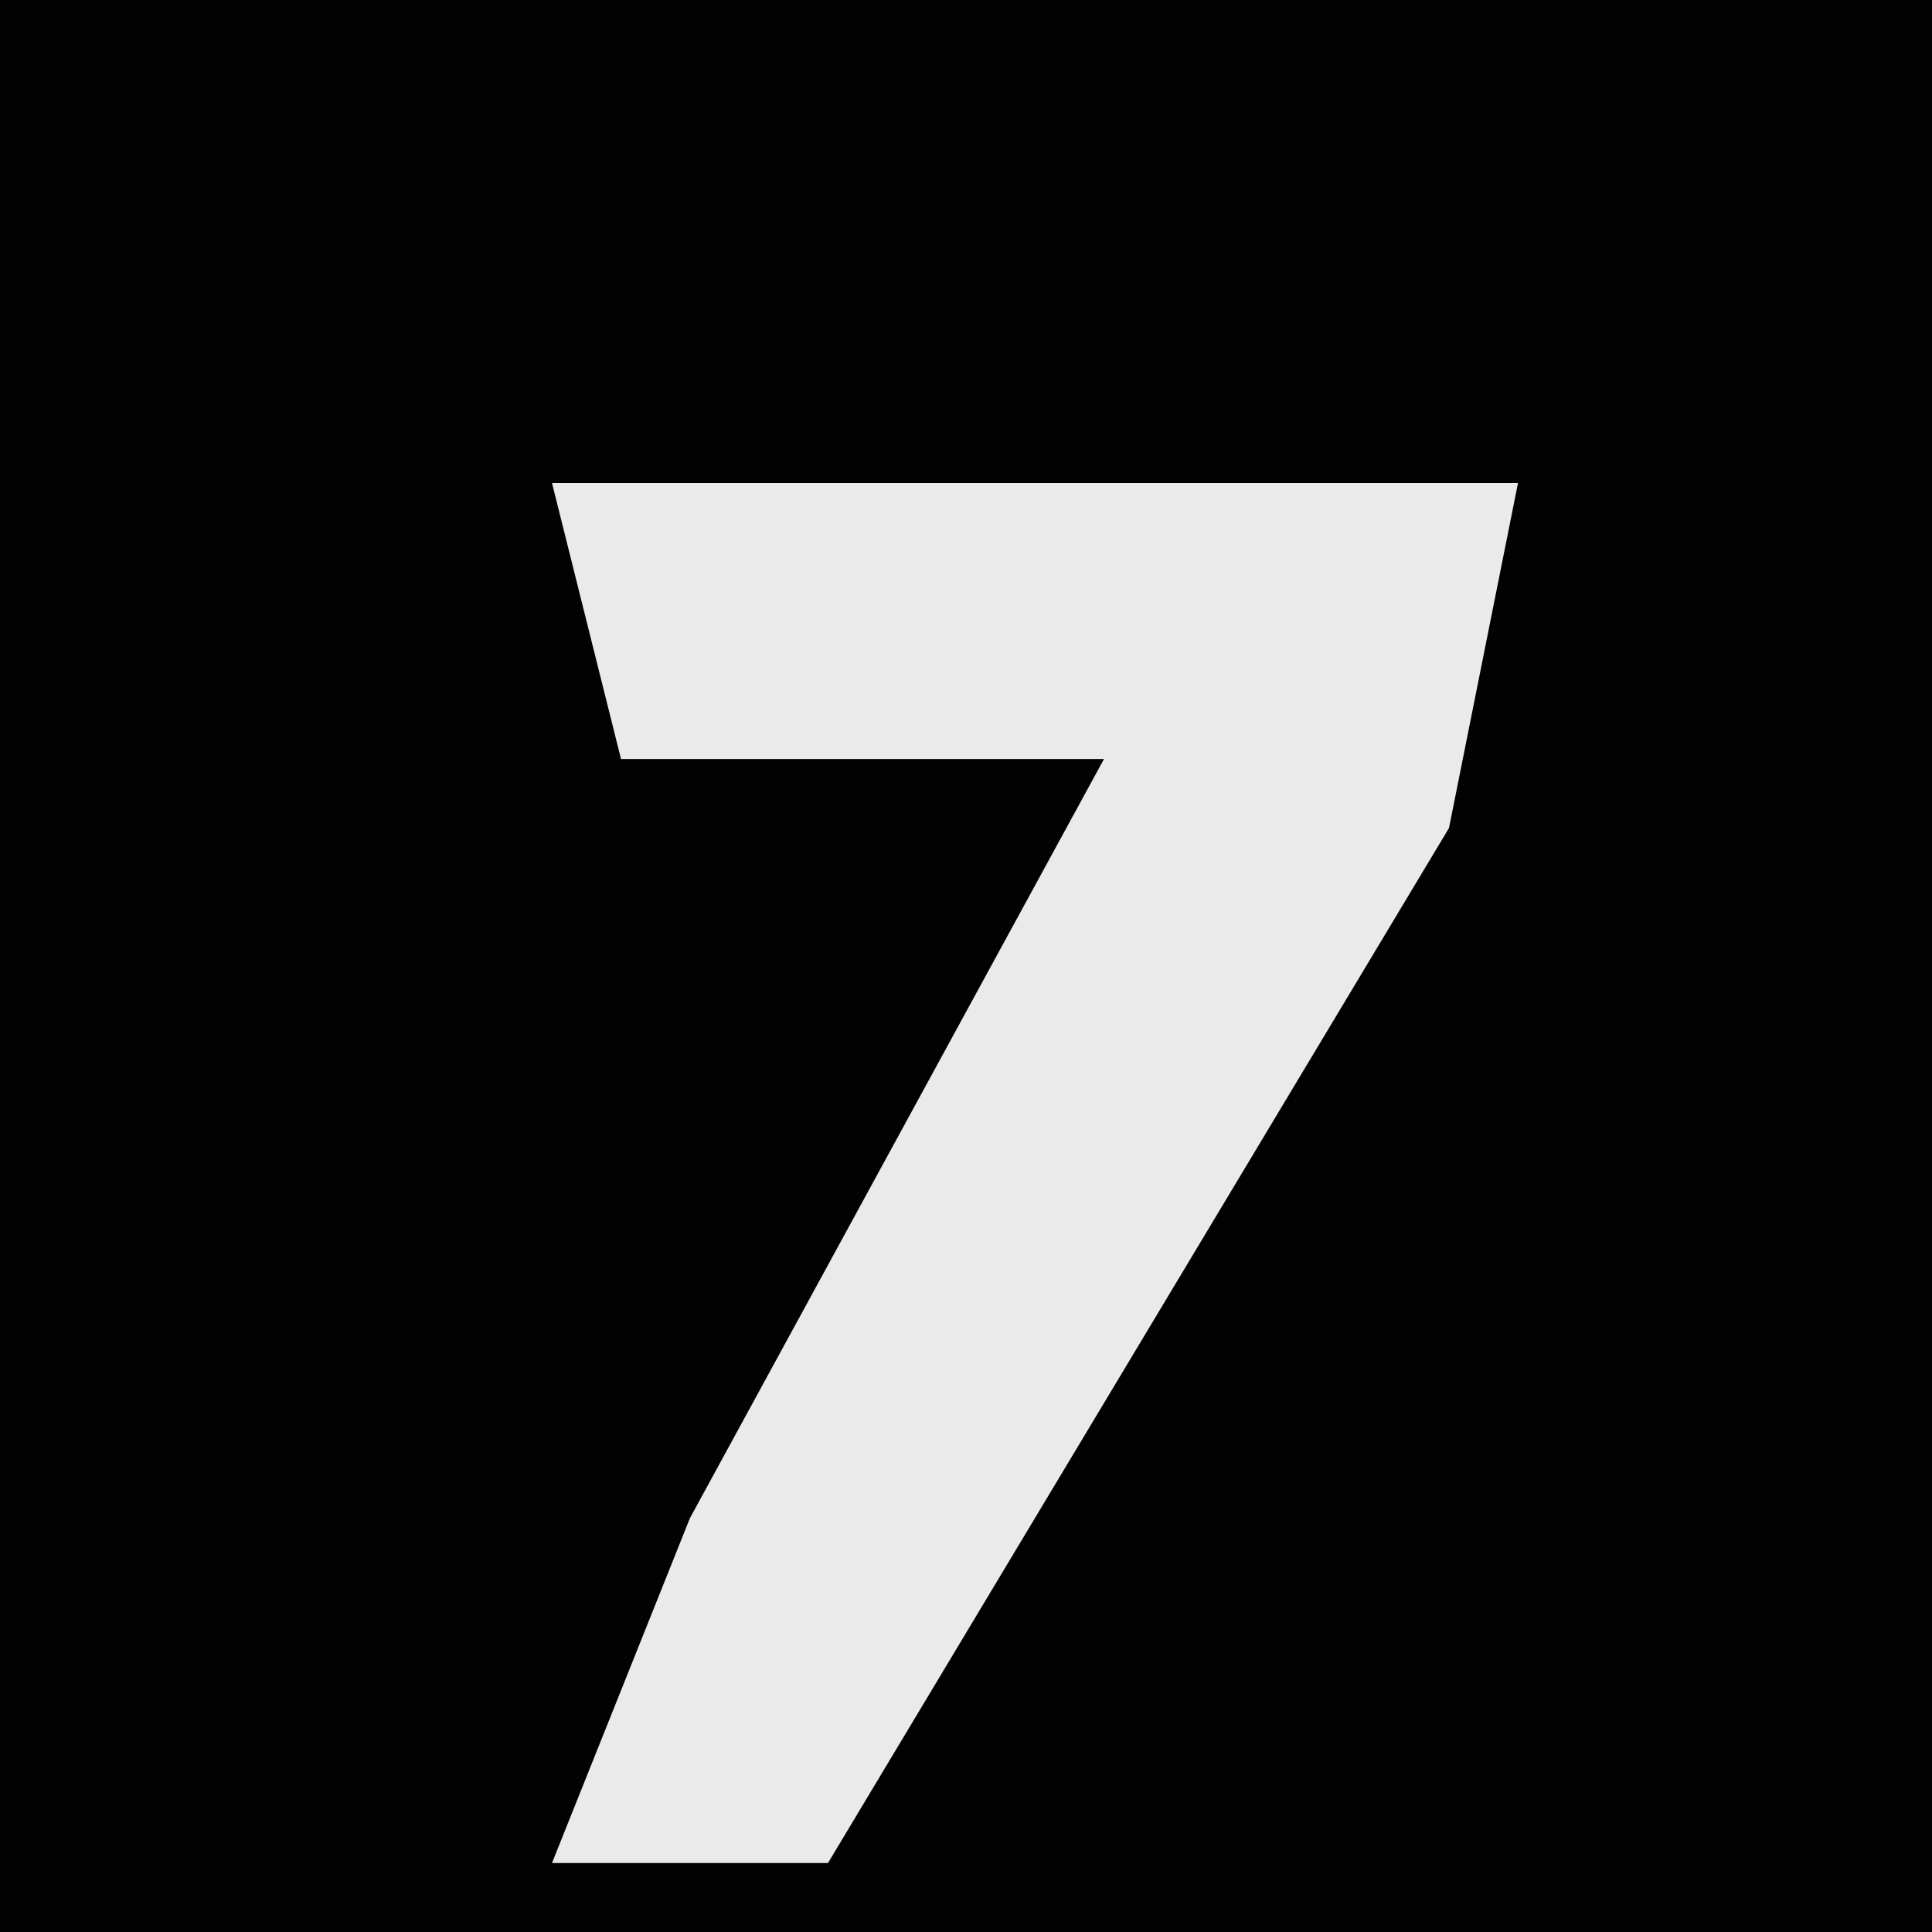 <?xml version="1.0" encoding="UTF-8"?>
<svg version="1.1" xmlns="http://www.w3.org/2000/svg" width="28" height="28">
<path d="M0,0 L28,0 L28,28 L0,28 Z " fill="#020202" transform="translate(0,0)"/>
<path d="M0,0 L14,0 L13,5 L4,20 L0,20 L2,15 L8,4 L1,4 Z " fill="#EAEAEA" transform="translate(8,7)"/>
</svg>
